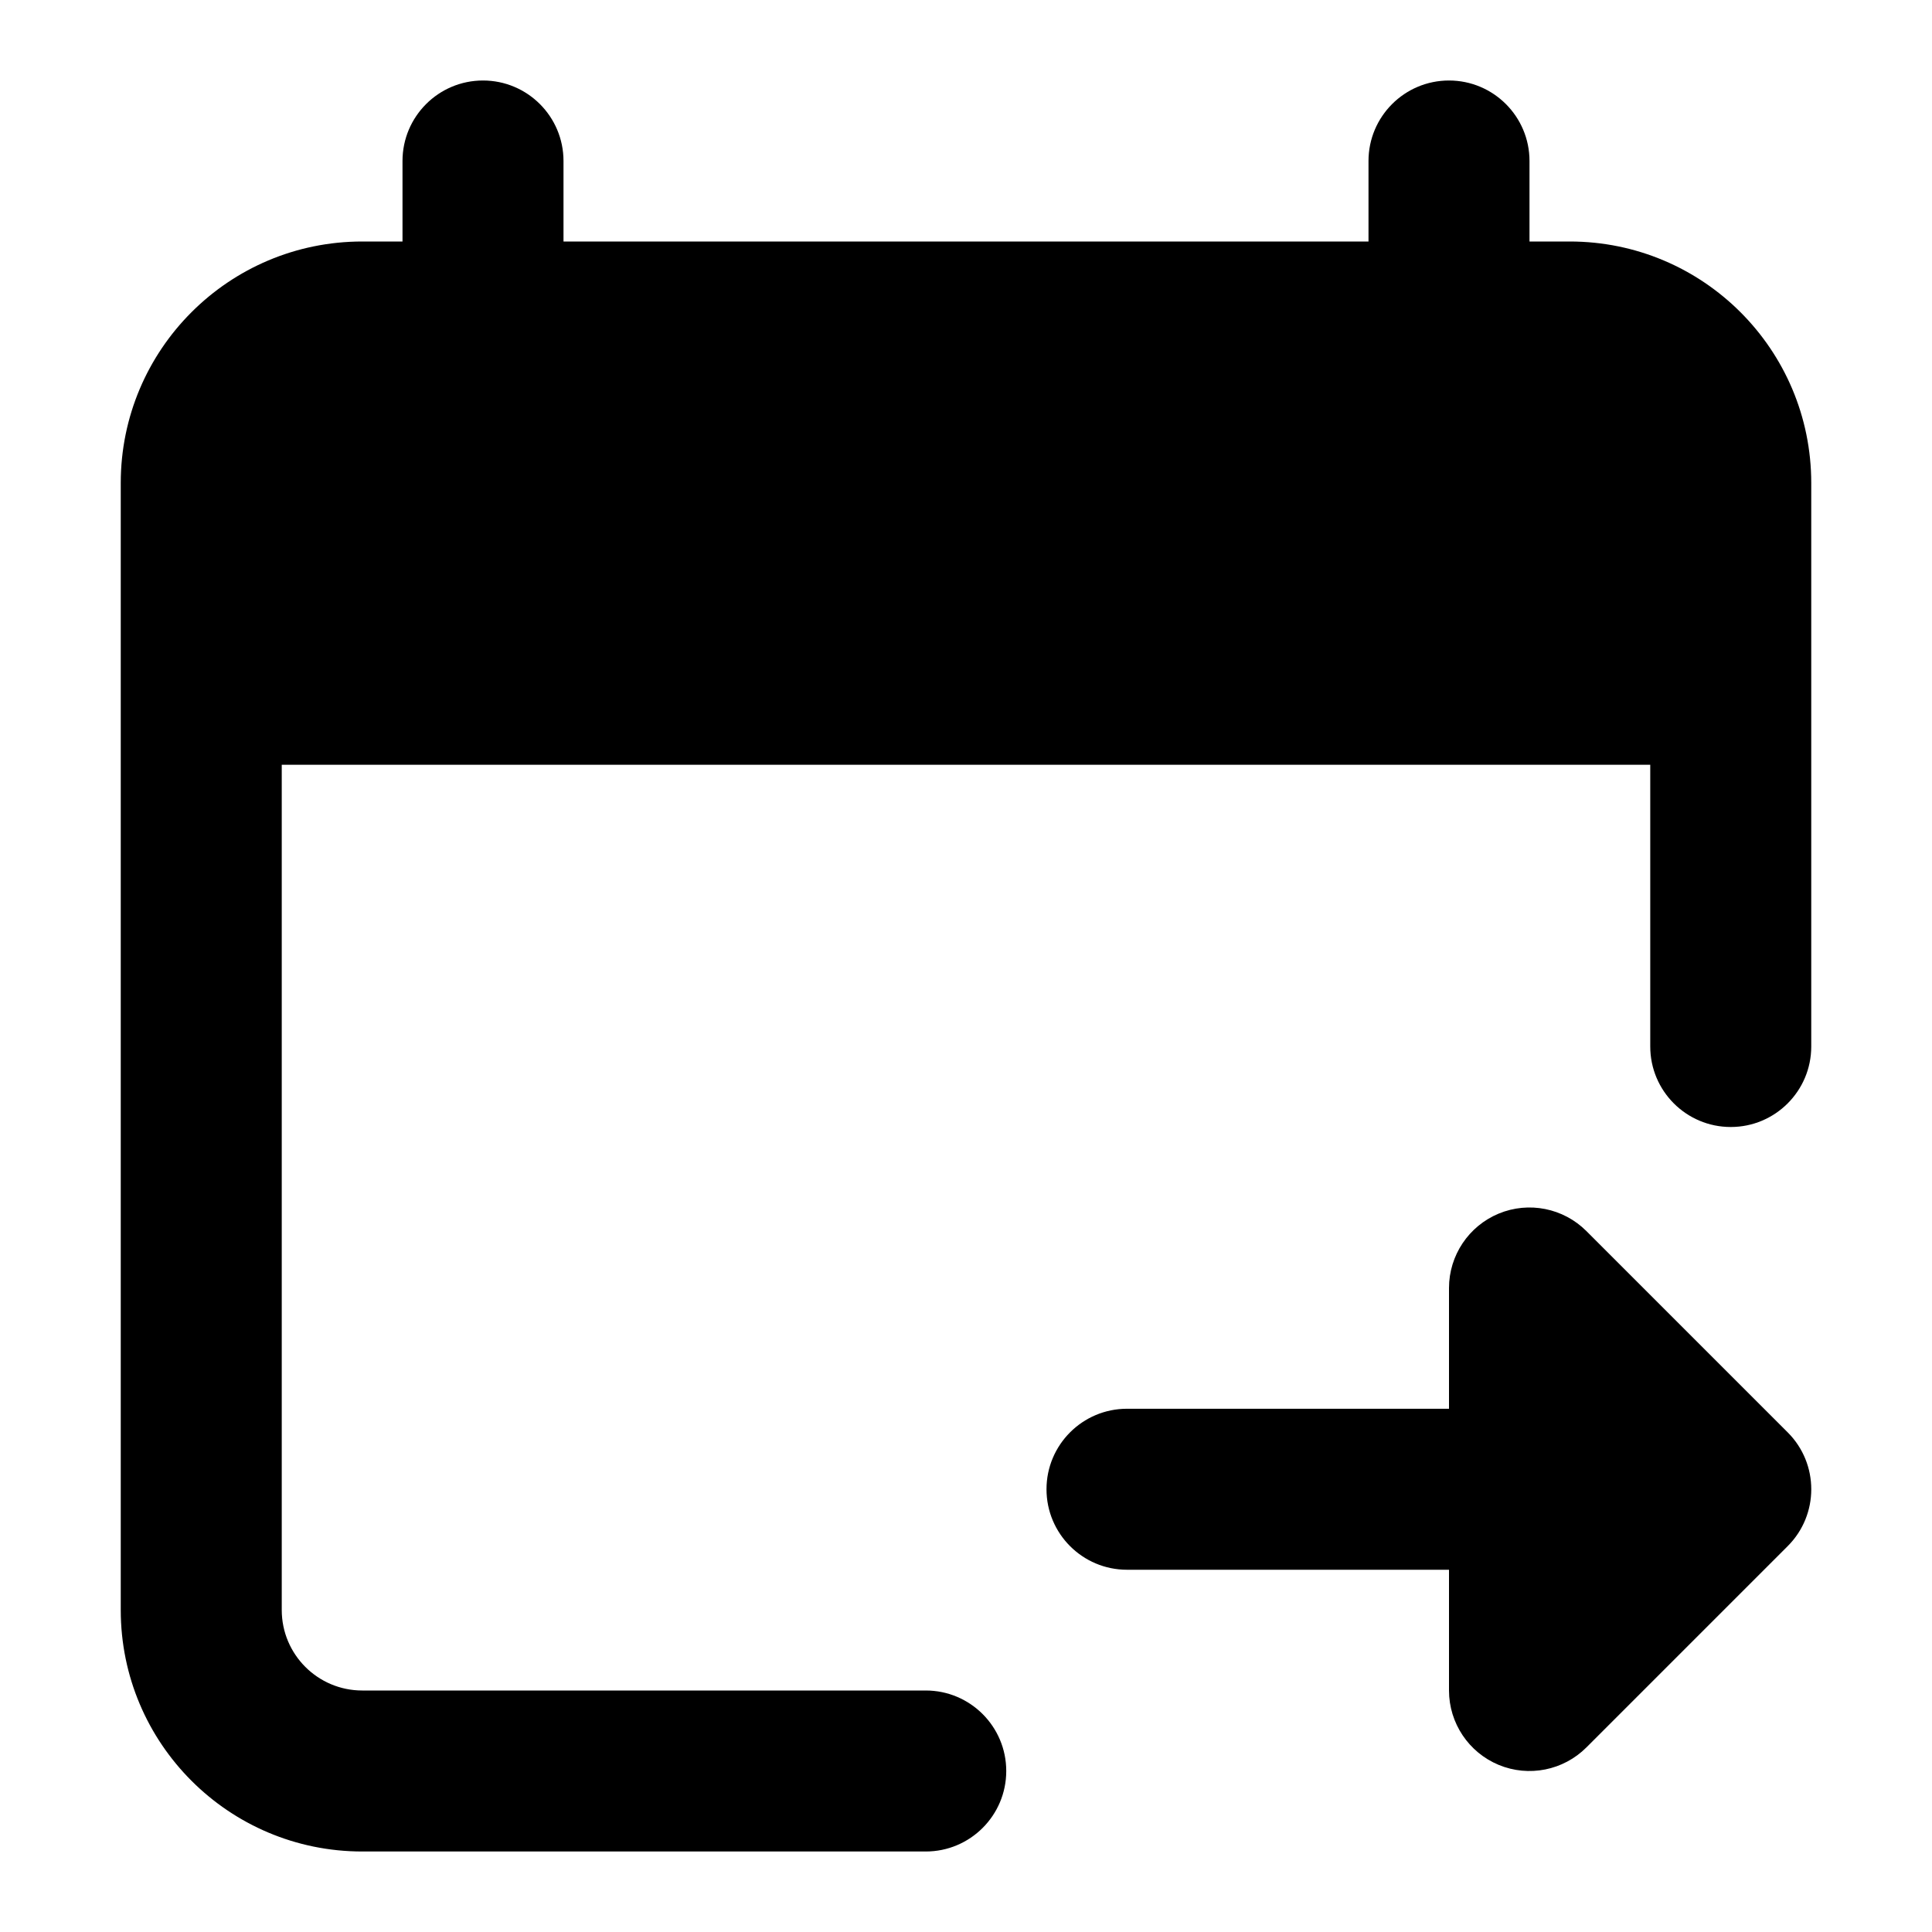 <svg width="24" height="24" viewBox="0 0 24 24" xmlns="http://www.w3.org/2000/svg">
    <path fill-rule="evenodd" clip-rule="evenodd" d="M6 1C6.552 1 7 1.448 7 2V5C7 5.552 6.552 6 6 6C5.448 6 5 5.552 5 5V2C5 1.448 5.448 1 6 1ZM18 1C18.552 1 19 1.448 19 2V5C19 5.552 18.552 6 18 6C17.448 6 17 5.552 17 5V2C17 1.448 17.448 1 18 1Z"/>
    <path fill-rule="evenodd" clip-rule="evenodd" d="M18.617 15.076C18.991 14.921 19.421 15.007 19.707 15.293L22.207 17.793C22.598 18.183 22.598 18.817 22.207 19.207L19.707 21.707C19.421 21.993 18.991 22.079 18.617 21.924C18.244 21.769 18 21.404 18 21V19.5L14 19.5C13.448 19.5 13 19.052 13 18.5C13 17.948 13.448 17.5 14 17.5H18V16C18 15.596 18.244 15.231 18.617 15.076Z"/>
    <path fill-rule="evenodd" clip-rule="evenodd" d="M1.5 6C1.5 4.343 2.843 3 4.5 3H19.5C21.157 3 22.5 4.343 22.5 6V13C22.5 13.552 22.052 14 21.5 14C20.948 14 20.5 13.552 20.5 13V9.5H3.5V20C3.5 20.552 3.948 21 4.5 21H11.5C12.052 21 12.5 21.448 12.5 22C12.5 22.552 12.052 23 11.5 23H4.5C2.843 23 1.5 21.657 1.5 20V6Z"/>
</svg>
